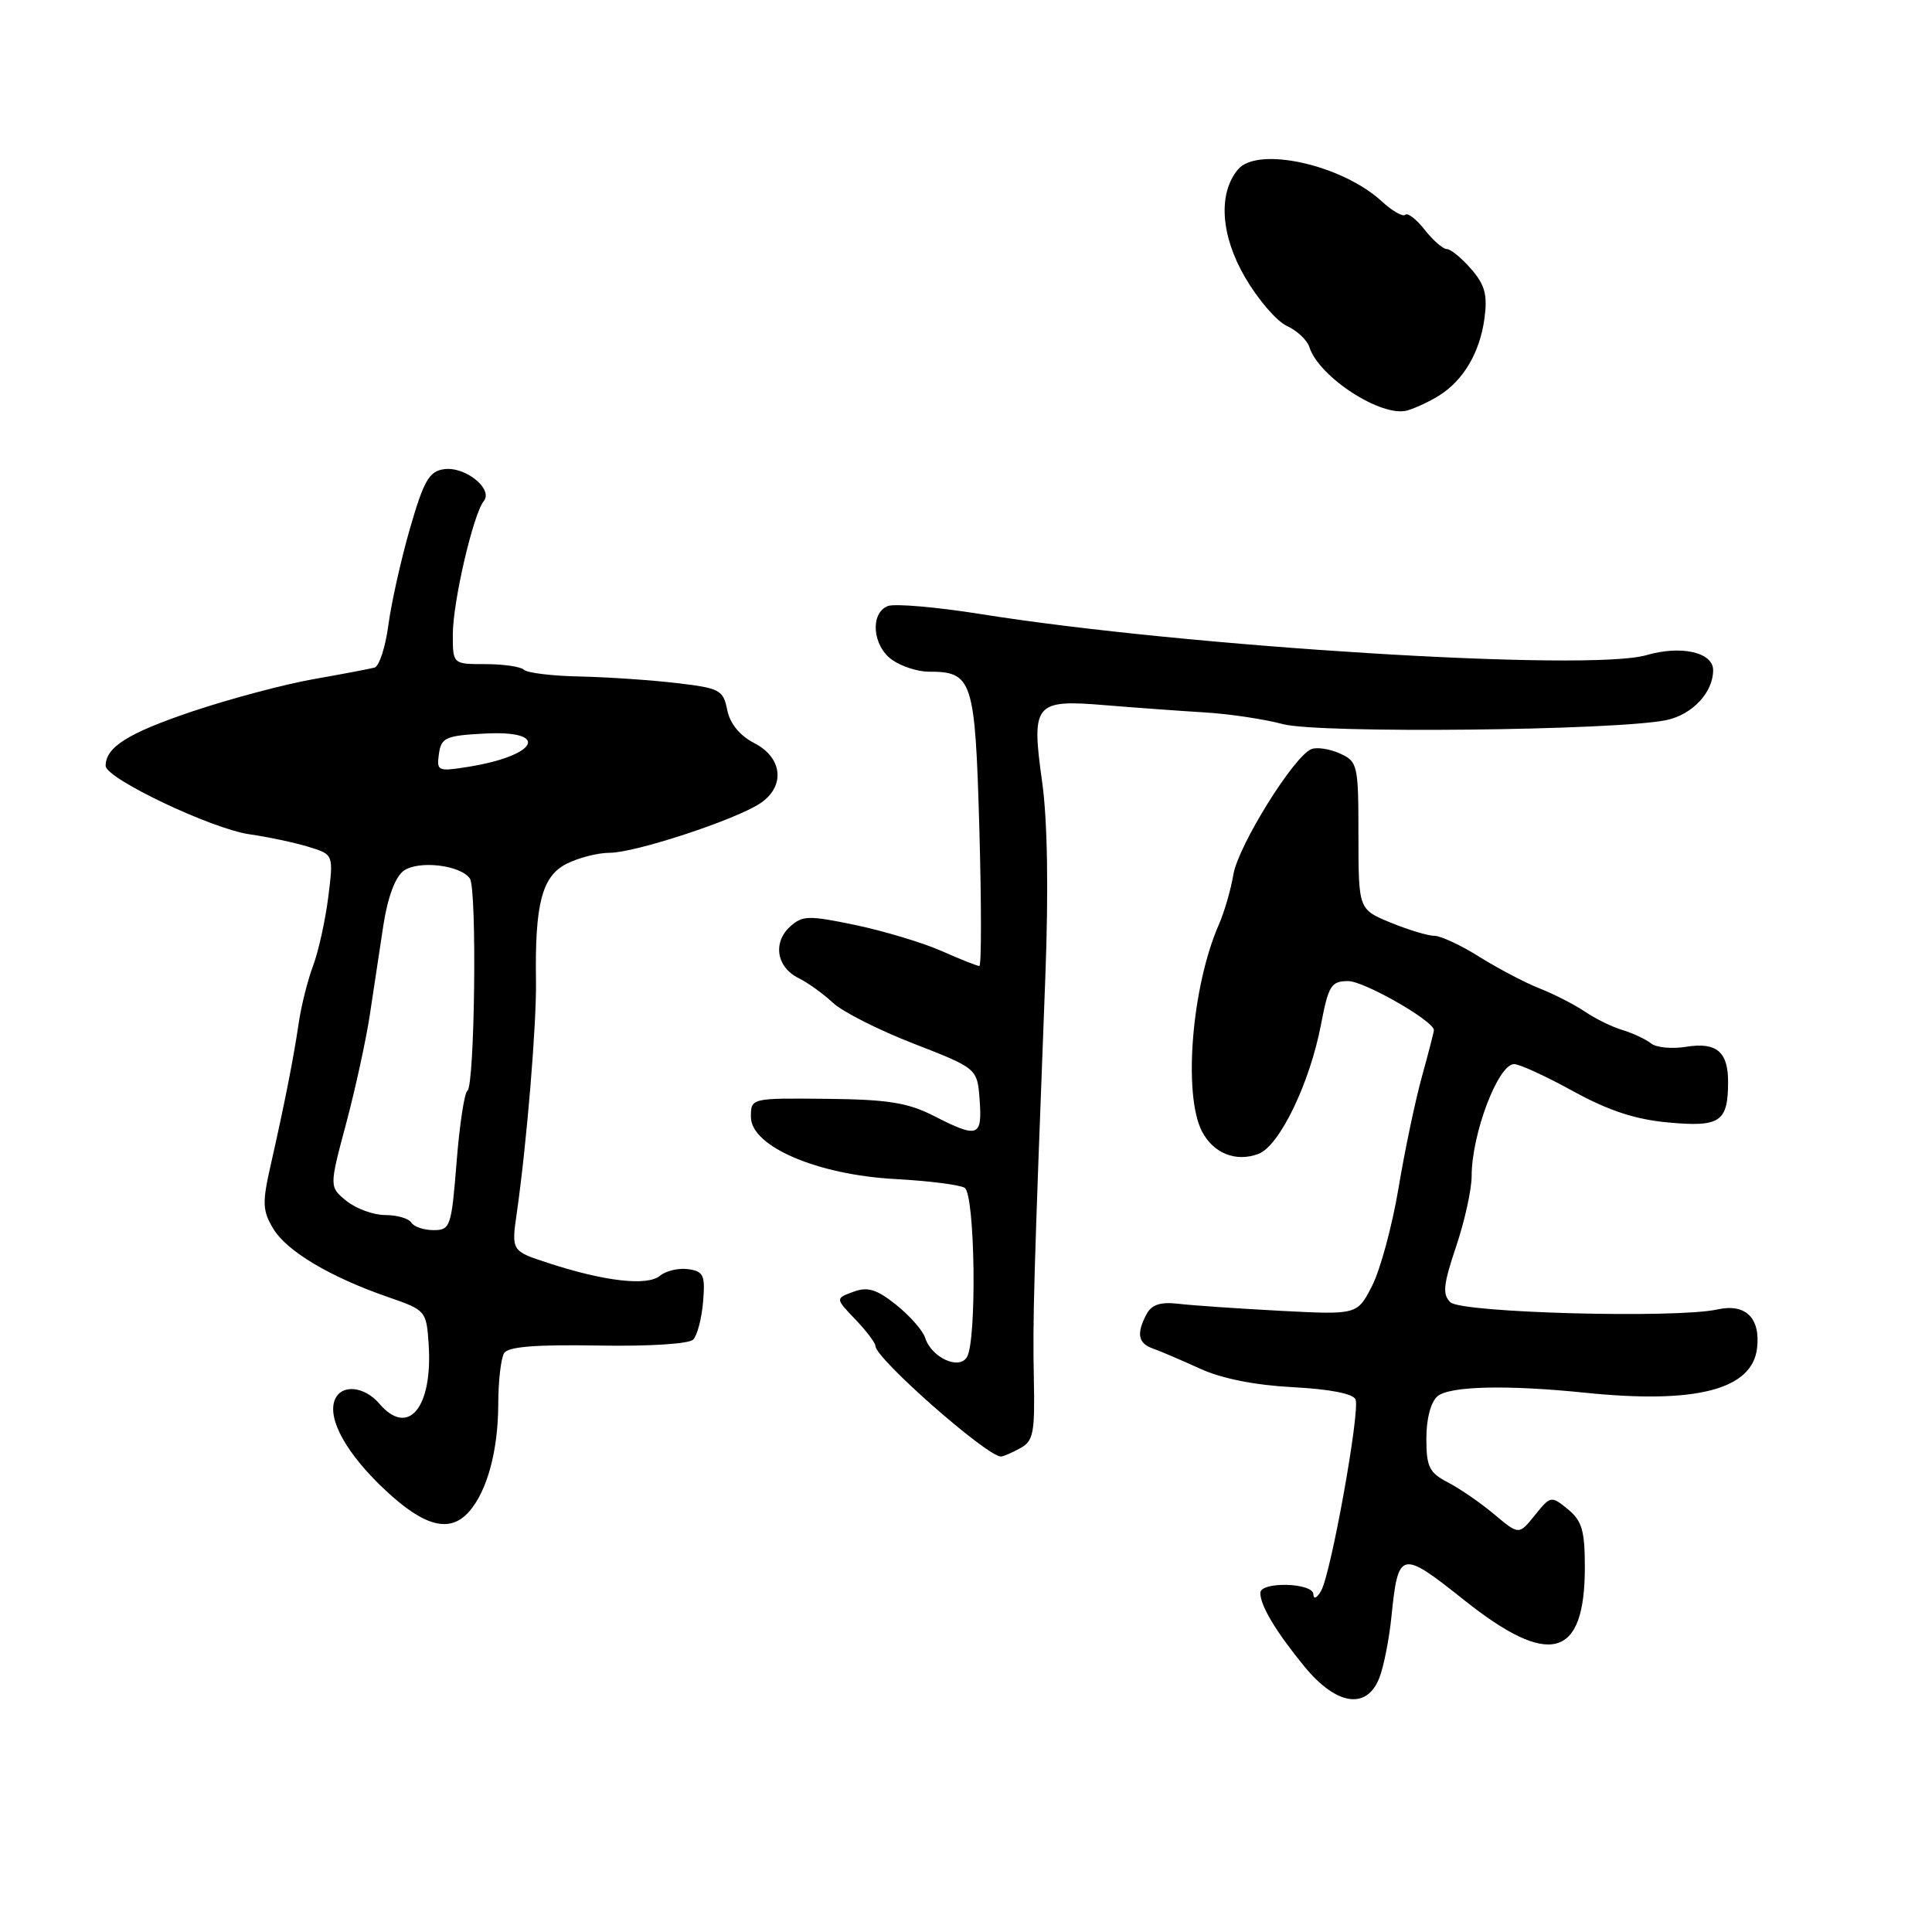 <?xml version="1.0" encoding="UTF-8" standalone="no"?>
<!DOCTYPE svg PUBLIC "-//W3C//DTD SVG 1.1//EN" "http://www.w3.org/Graphics/SVG/1.1/DTD/svg11.dtd" >
<svg xmlns="http://www.w3.org/2000/svg" xmlns:xlink="http://www.w3.org/1999/xlink" version="1.1" viewBox="0 0 256 256">
 <g >
 <path fill="currentColor"
d=" M 182.80 222.25 C 183.37 220.74 184.08 217.13 184.37 214.24 C 185.27 205.40 185.61 205.33 194.02 212.03 C 205.32 221.03 210.00 219.76 210.00 207.69 C 210.00 202.81 209.62 201.51 207.75 199.98 C 205.54 198.18 205.46 198.19 203.38 200.77 C 201.27 203.40 201.27 203.40 198.01 200.67 C 196.22 199.16 193.46 197.26 191.88 196.44 C 189.38 195.14 189.00 194.38 189.00 190.60 C 189.00 187.96 189.59 185.76 190.49 185.00 C 192.11 183.66 199.67 183.48 210.00 184.54 C 224.74 186.06 232.18 184.13 232.82 178.64 C 233.29 174.63 231.29 172.68 227.56 173.51 C 222.09 174.72 193.64 173.96 192.19 172.56 C 191.11 171.53 191.24 170.22 192.94 165.18 C 194.07 161.82 195.00 157.62 195.00 155.85 C 195.00 150.24 198.51 141.00 200.63 141.00 C 201.35 141.00 204.87 142.62 208.47 144.60 C 213.19 147.19 216.71 148.34 221.11 148.74 C 227.91 149.36 228.96 148.65 228.98 143.45 C 229.01 139.36 227.46 138.05 223.39 138.71 C 221.54 139.01 219.45 138.81 218.76 138.25 C 218.07 137.70 216.38 136.91 215.00 136.49 C 213.62 136.08 211.38 134.98 210.00 134.04 C 208.62 133.11 205.93 131.73 204.00 130.97 C 202.07 130.21 198.50 128.33 196.05 126.80 C 193.61 125.26 190.91 124.00 190.06 124.00 C 189.22 124.00 186.61 123.21 184.26 122.25 C 180.01 120.50 180.01 120.50 180.00 110.73 C 180.00 101.35 179.90 100.91 177.56 99.85 C 176.22 99.24 174.52 98.97 173.77 99.26 C 171.48 100.14 164.08 112.03 163.43 115.87 C 163.10 117.87 162.23 120.85 161.51 122.50 C 157.92 130.67 156.75 145.01 159.26 149.90 C 160.77 152.82 163.75 154.02 166.74 152.90 C 169.53 151.87 173.55 143.55 175.04 135.75 C 176.03 130.58 176.39 130.00 178.64 130.00 C 180.76 130.00 190.00 135.29 190.00 136.50 C 190.00 136.72 189.28 139.51 188.40 142.70 C 187.52 145.89 186.12 152.55 185.30 157.49 C 184.47 162.44 182.90 168.23 181.82 170.36 C 179.85 174.22 179.85 174.22 169.67 173.69 C 164.08 173.39 158.01 172.98 156.18 172.76 C 153.78 172.48 152.61 172.86 151.93 174.12 C 150.56 176.70 150.79 177.99 152.75 178.68 C 153.71 179.02 156.53 180.22 159.00 181.35 C 161.88 182.67 166.31 183.55 171.32 183.81 C 176.23 184.07 179.32 184.67 179.62 185.44 C 180.23 187.03 176.35 208.58 175.05 210.80 C 174.49 211.77 174.05 211.97 174.03 211.25 C 173.99 209.71 167.00 209.53 167.00 211.07 C 167.00 212.75 169.03 216.15 172.78 220.75 C 177.07 226.01 181.14 226.62 182.80 222.25 Z  M 62.20 200.25 C 64.57 197.51 66.00 192.21 66.02 186.10 C 66.02 183.02 66.38 179.96 66.80 179.29 C 67.34 178.44 71.01 178.15 79.22 178.29 C 85.96 178.41 91.29 178.08 91.85 177.50 C 92.39 176.95 92.98 174.70 93.16 172.50 C 93.46 168.97 93.23 168.46 91.19 168.17 C 89.93 167.99 88.24 168.39 87.44 169.05 C 85.77 170.44 80.08 169.79 72.63 167.35 C 67.75 165.76 67.75 165.76 68.49 160.63 C 69.80 151.48 71.11 135.64 71.02 130.00 C 70.86 119.82 71.81 116.15 75.01 114.49 C 76.60 113.67 79.19 113.00 80.78 113.00 C 84.14 113.00 97.31 108.68 100.68 106.48 C 104.08 104.25 103.74 100.43 99.97 98.48 C 98.02 97.47 96.73 95.90 96.36 94.07 C 95.83 91.42 95.38 91.18 89.65 90.51 C 86.27 90.11 80.50 89.72 76.84 89.64 C 73.18 89.57 69.84 89.16 69.43 88.75 C 69.01 88.34 66.72 88.00 64.33 88.00 C 60.00 88.00 60.00 88.00 60.00 84.08 C 60.00 79.77 62.70 68.14 64.10 66.40 C 65.40 64.80 61.64 61.77 58.83 62.17 C 56.87 62.45 56.16 63.67 54.33 70.00 C 53.14 74.12 51.85 79.90 51.46 82.83 C 51.07 85.76 50.24 88.30 49.62 88.46 C 49.01 88.63 45.35 89.32 41.50 90.00 C 37.65 90.68 30.45 92.60 25.50 94.26 C 16.96 97.14 14.00 99.00 14.00 101.48 C 14.00 103.15 28.06 109.84 33.08 110.55 C 35.51 110.90 39.01 111.64 40.85 112.20 C 44.20 113.22 44.20 113.22 43.50 118.84 C 43.11 121.93 42.21 126.05 41.48 127.98 C 40.76 129.92 39.91 133.30 39.59 135.50 C 38.91 140.15 37.73 146.14 35.89 154.28 C 34.73 159.36 34.77 160.39 36.19 162.78 C 37.97 165.78 43.77 169.23 51.48 171.89 C 56.42 173.60 56.50 173.69 56.80 178.12 C 57.35 186.53 54.09 190.47 50.27 186.00 C 48.24 183.63 45.17 183.38 44.35 185.52 C 43.37 188.07 45.97 192.70 51.06 197.46 C 56.28 202.34 59.66 203.19 62.20 200.25 Z  M 135.14 191.92 C 136.93 190.97 137.14 189.93 136.99 182.67 C 136.83 174.84 136.96 170.04 138.51 129.50 C 138.95 117.94 138.80 108.68 138.09 103.61 C 136.63 93.20 137.07 92.66 146.43 93.44 C 150.32 93.76 156.20 94.19 159.50 94.39 C 162.80 94.58 167.53 95.29 170.00 95.95 C 174.70 97.22 214.14 96.80 220.79 95.42 C 224.24 94.70 227.00 91.76 227.00 88.80 C 227.00 86.43 222.74 85.47 218.16 86.81 C 210.60 89.02 157.22 85.73 129.90 81.36 C 124.07 80.43 118.56 79.96 117.65 80.30 C 115.25 81.23 115.60 85.61 118.22 87.44 C 119.44 88.30 121.61 89.00 123.03 89.00 C 128.88 89.00 129.20 90.00 129.77 109.83 C 130.05 119.82 130.05 128.00 129.77 128.00 C 129.49 128.00 127.23 127.11 124.76 126.01 C 122.29 124.92 117.17 123.38 113.39 122.58 C 107.16 121.28 106.33 121.30 104.71 122.76 C 102.37 124.88 102.89 128.15 105.79 129.59 C 107.05 130.21 109.10 131.69 110.36 132.87 C 111.61 134.05 116.43 136.49 121.07 138.29 C 129.50 141.57 129.50 141.57 129.81 145.78 C 130.16 150.66 129.60 150.86 123.71 147.85 C 120.29 146.11 117.62 145.68 109.50 145.60 C 99.50 145.50 99.50 145.50 99.50 148.00 C 99.50 151.90 108.28 155.67 118.63 156.23 C 123.04 156.47 127.18 156.99 127.82 157.39 C 129.21 158.25 129.46 177.73 128.11 179.85 C 127.03 181.56 123.41 179.86 122.58 177.25 C 122.27 176.29 120.54 174.33 118.74 172.89 C 116.14 170.82 114.97 170.47 113.07 171.17 C 110.68 172.05 110.68 172.05 113.34 174.83 C 114.80 176.36 116.00 177.94 116.00 178.35 C 116.00 180.00 130.77 193.00 132.64 193.00 C 132.91 193.00 134.04 192.52 135.14 191.92 Z  M 190.74 52.38 C 193.94 50.36 196.10 46.67 196.70 42.18 C 197.12 39.07 196.76 37.74 194.93 35.64 C 193.67 34.19 192.22 33.00 191.71 33.00 C 191.20 33.00 189.88 31.85 188.78 30.45 C 187.68 29.04 186.52 28.15 186.21 28.46 C 185.89 28.77 184.48 27.96 183.07 26.66 C 177.79 21.81 166.62 19.34 164.03 22.46 C 161.37 25.66 161.75 31.23 165.00 36.79 C 166.70 39.70 169.18 42.58 170.52 43.19 C 171.86 43.80 173.20 45.06 173.50 45.99 C 174.76 49.98 183.13 55.38 186.50 54.38 C 187.60 54.06 189.51 53.16 190.74 52.38 Z  M 54.50 162.00 C 54.16 161.45 52.61 161.00 51.05 161.00 C 49.50 161.00 47.19 160.16 45.92 159.14 C 43.62 157.27 43.62 157.27 45.86 148.89 C 47.09 144.27 48.50 137.80 49.00 134.50 C 49.49 131.20 50.30 125.84 50.80 122.59 C 51.37 118.91 52.37 116.20 53.48 115.39 C 55.43 113.97 61.01 114.61 62.26 116.41 C 63.22 117.77 62.91 143.94 61.93 144.54 C 61.54 144.79 60.89 149.04 60.50 153.99 C 59.82 162.56 59.67 163.00 57.45 163.00 C 56.17 163.00 54.84 162.55 54.50 162.00 Z  M 58.16 99.89 C 58.47 97.73 59.05 97.47 64.25 97.20 C 72.98 96.74 71.28 100.13 62.04 101.61 C 58.01 102.25 57.84 102.18 58.16 99.89 Z "/>
</g>
</svg>